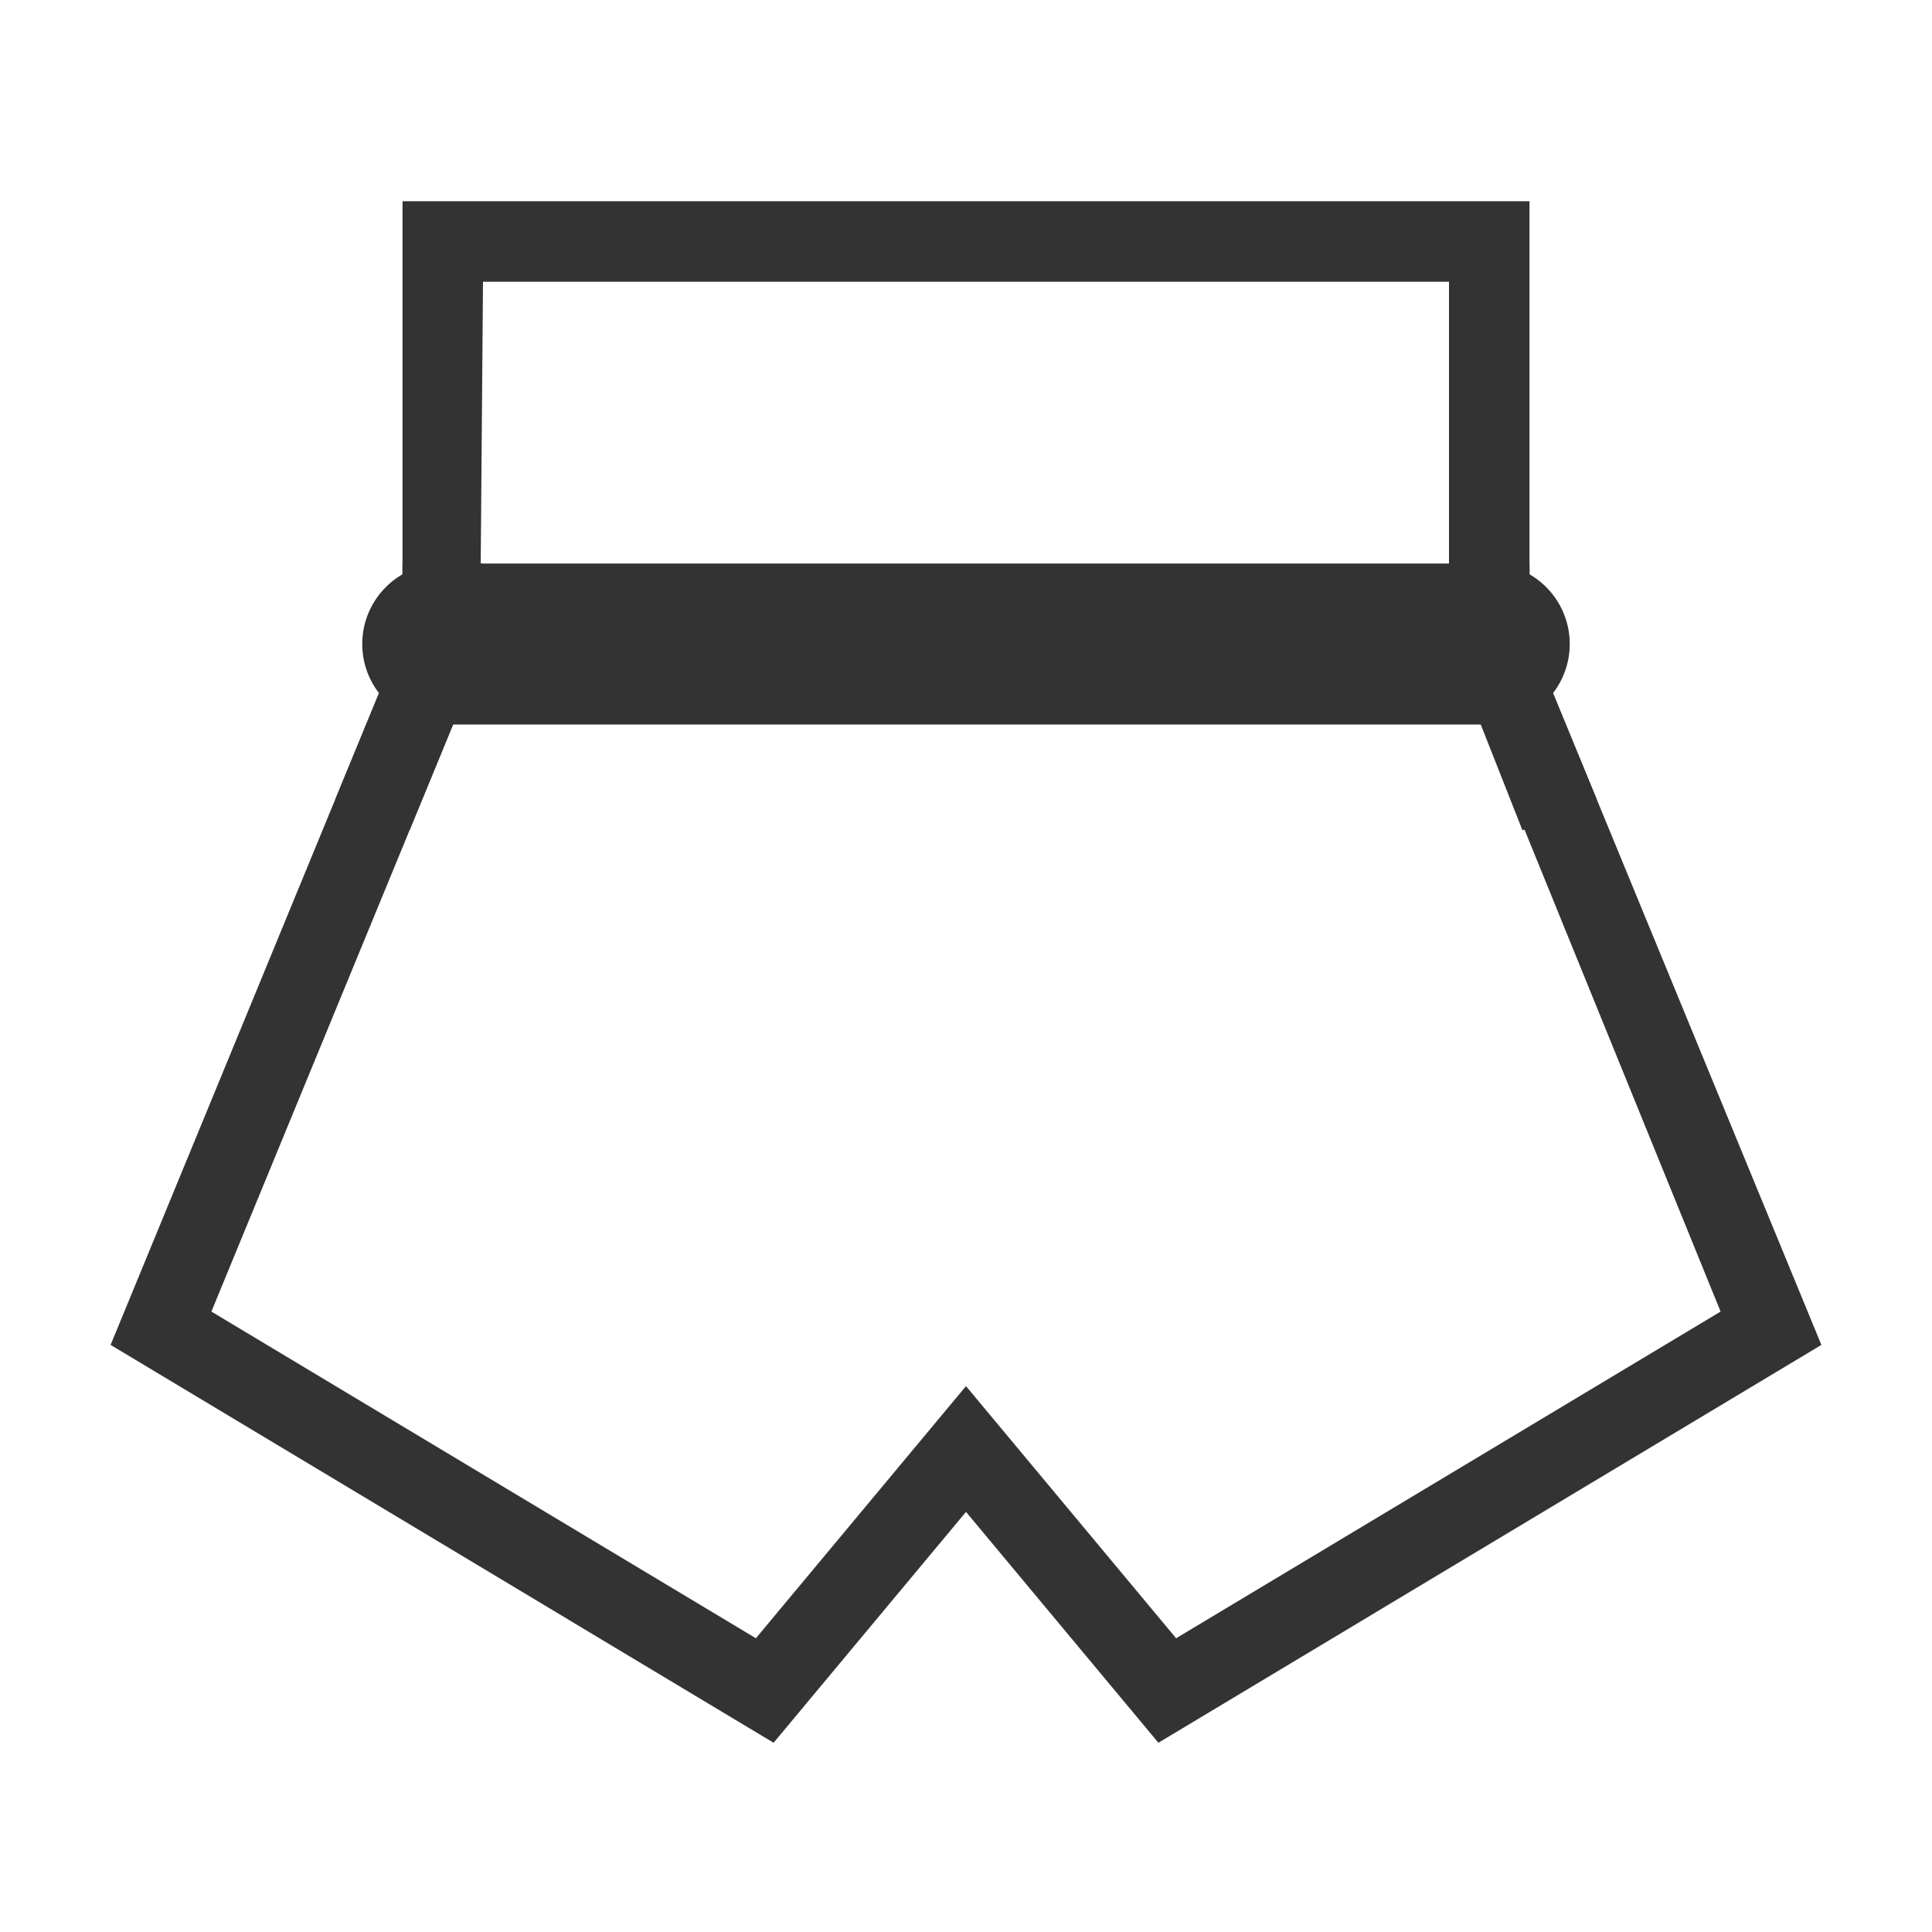 <?xml version="1.0" encoding="iso-8859-1"?>
<svg version="1.1" id="&#x56FE;&#x5C42;_1" xmlns="http://www.w3.org/2000/svg" xmlns:xlink="http://www.w3.org/1999/xlink" x="0px"
	 y="0px" viewBox="0 0 24 24" style="enable-background:new 0 0 24 24;" xml:space="preserve">
<path style="fill:#333333;" d="M14.39,21.649L12,18.781l-2.39,2.868l-8.236-4.942L5,7.901V2.5h14v5.401l3.626,8.806L14.39,21.649z
	 M12,17.219l2.61,3.132l6.764-4.058L18,8V3.5H6L5.962,8.19l-3.336,8.103l6.764,4.058L12,17.219z"/>
<path style="fill:#333333;" d="M5.5,7c-0.552,0-1,0.448-1,1s0.448,1,1,1V7z M18.5,9c0.552,0,1-0.448,1-1s-0.448-1-1-1V9z M5.5,9h13
	V7h-13V9z"/>
<polygon style="fill:#333333;" points="18.913,10.315 18,8 18,7 19,7 19,7.901 19.837,9.935 "/>
<polygon style="fill:#333333;" points="5.087,10.315 4.163,9.935 5,7.901 5,7 6,7 5.962,8.19 "/>
</svg>







